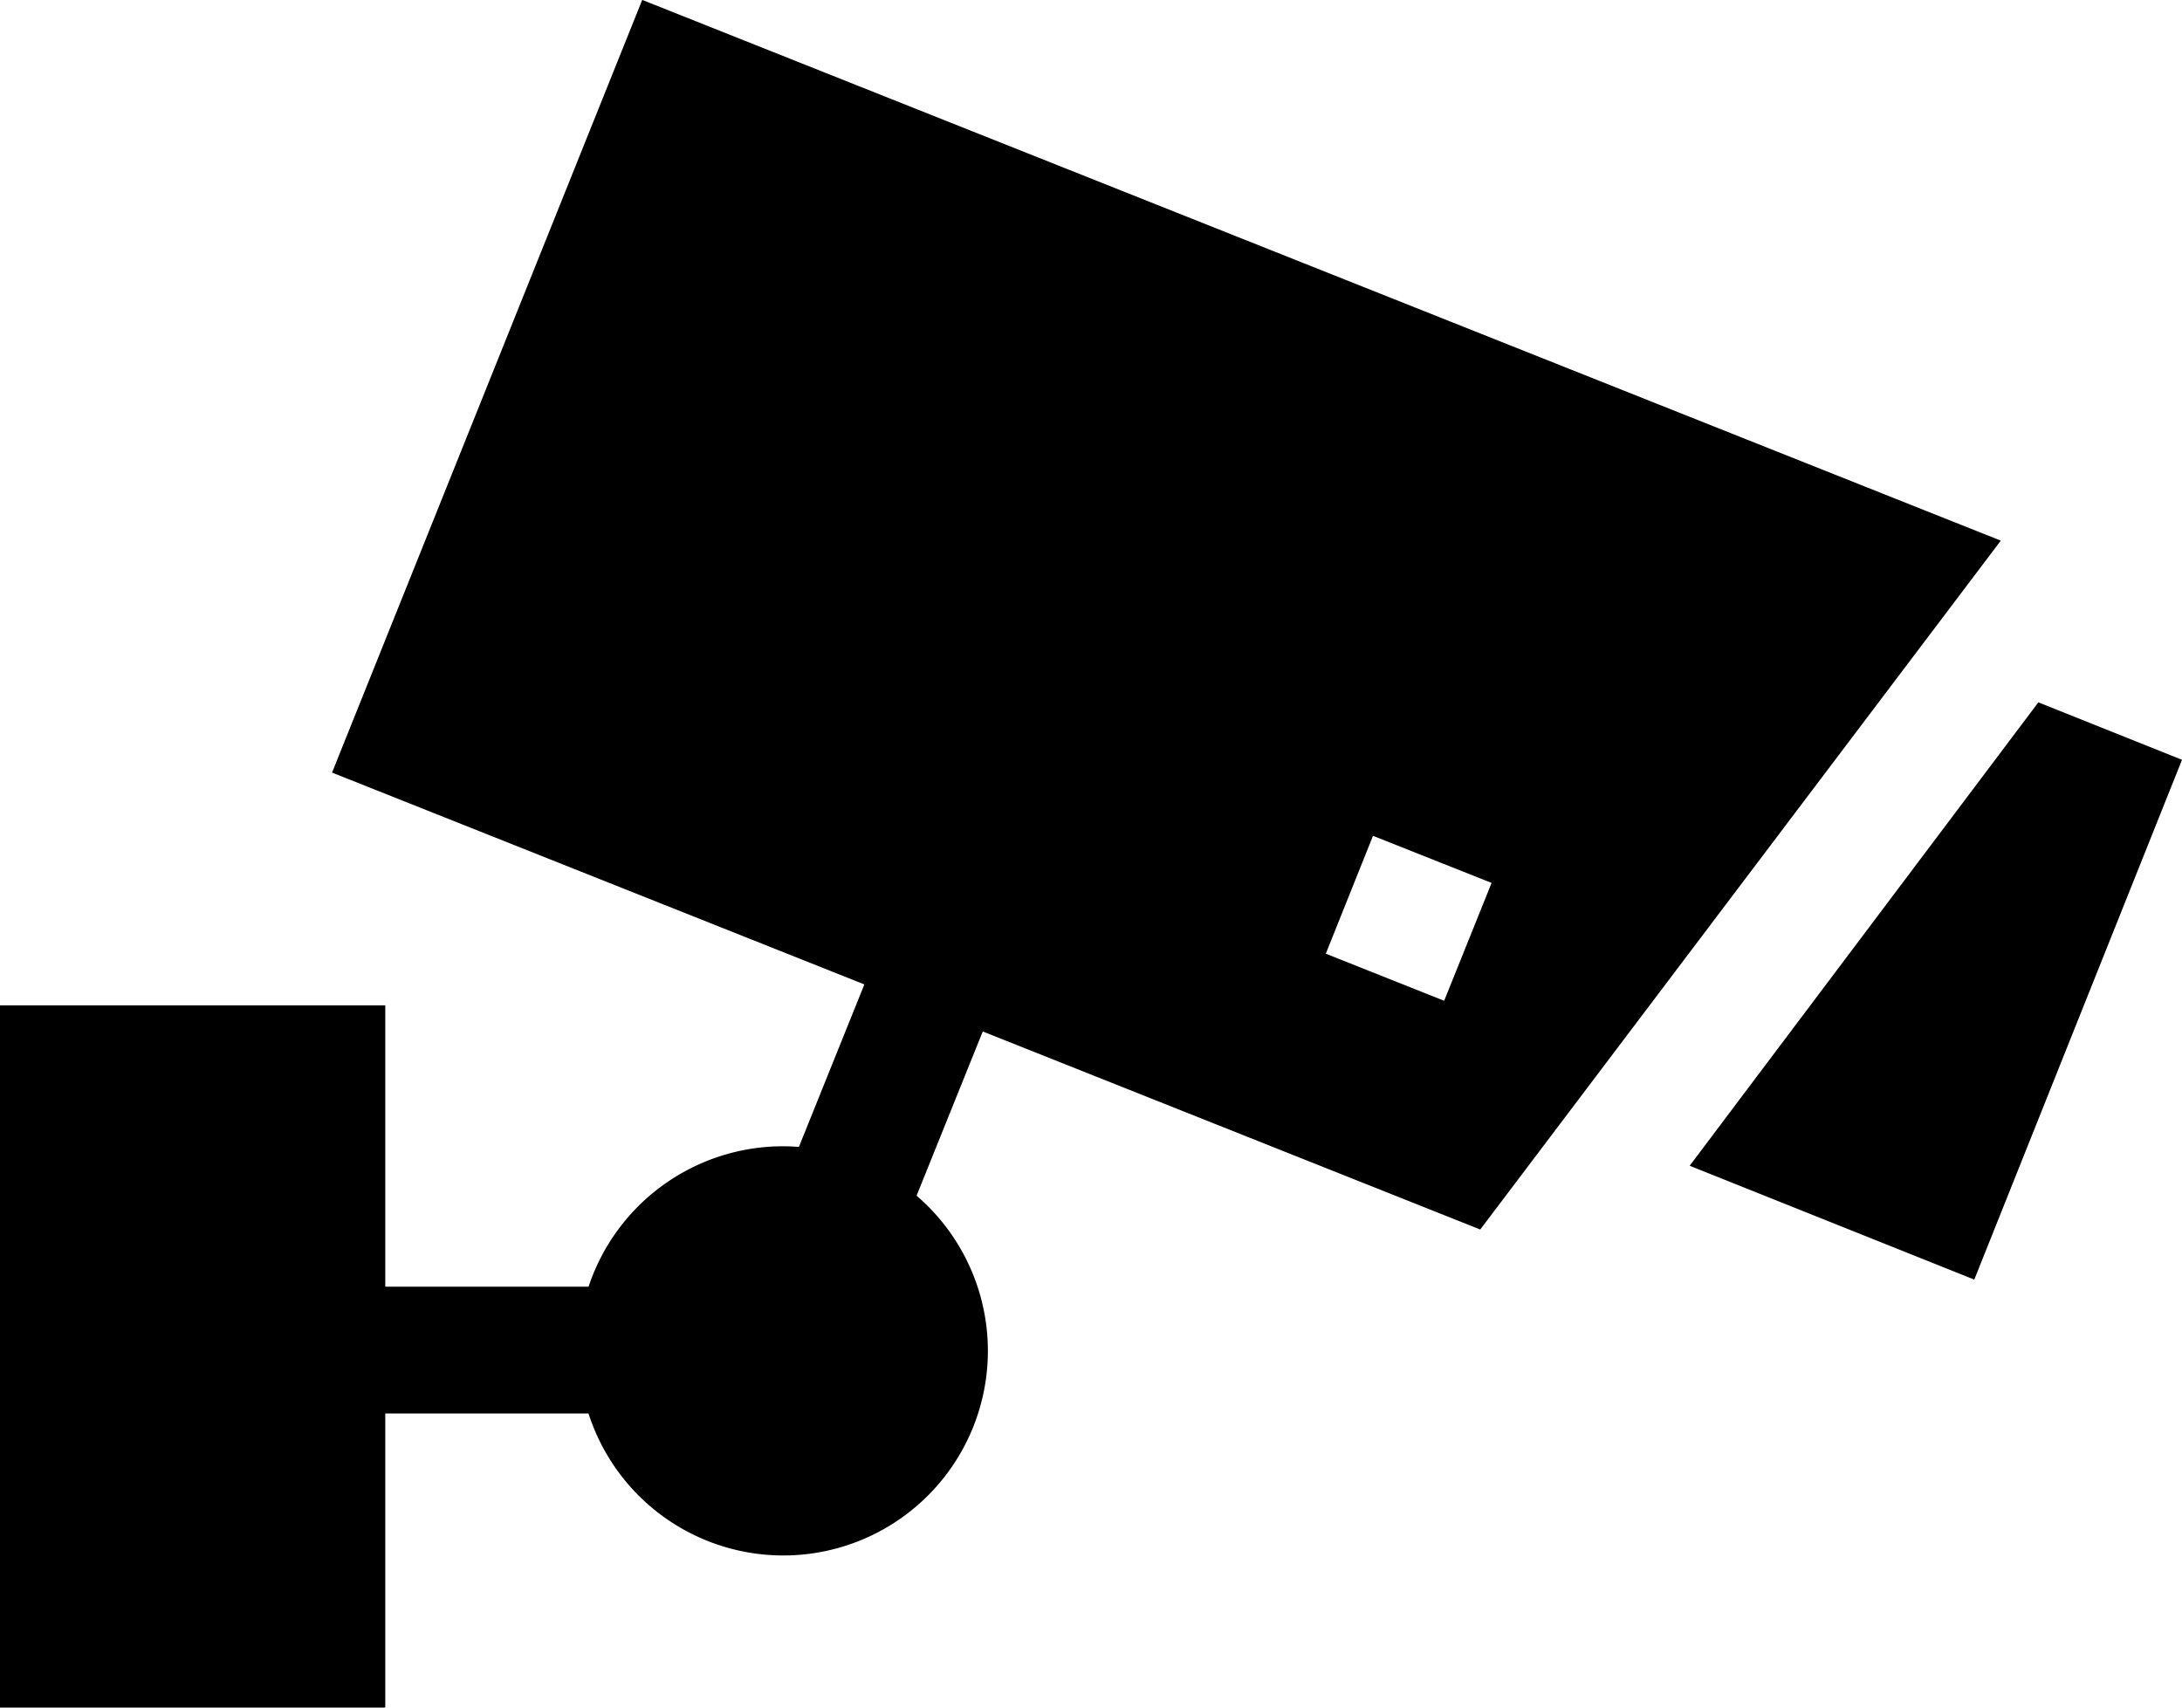 <svg xmlns="http://www.w3.org/2000/svg" width="46" height="36" viewBox="0 0 46 36"><path d="M31.206,37.389,42.18,22.866l-28.641-11.4L7,27.756l11.222,4.466-1.38,3.426c-.111-.008-.222-.014-.334-.014a4.322,4.322,0,0,0-4.1,2.96H8.122V32.663H0V47.468H8.122v-6.2h4.285a4.313,4.313,0,1,0,6.916-4.592l1.395-3.462Zm-2.261-8.3,2.5.993-1,2.485-2.495-.993Z" transform="translate(0 -11.468)"/><g transform="translate(35.62 14.807)"><path d="M90.078,46.018l-7.351,9.77,6,2.4,4.379-10.958Z" transform="translate(-82.726 -46.018)"/></g></svg>